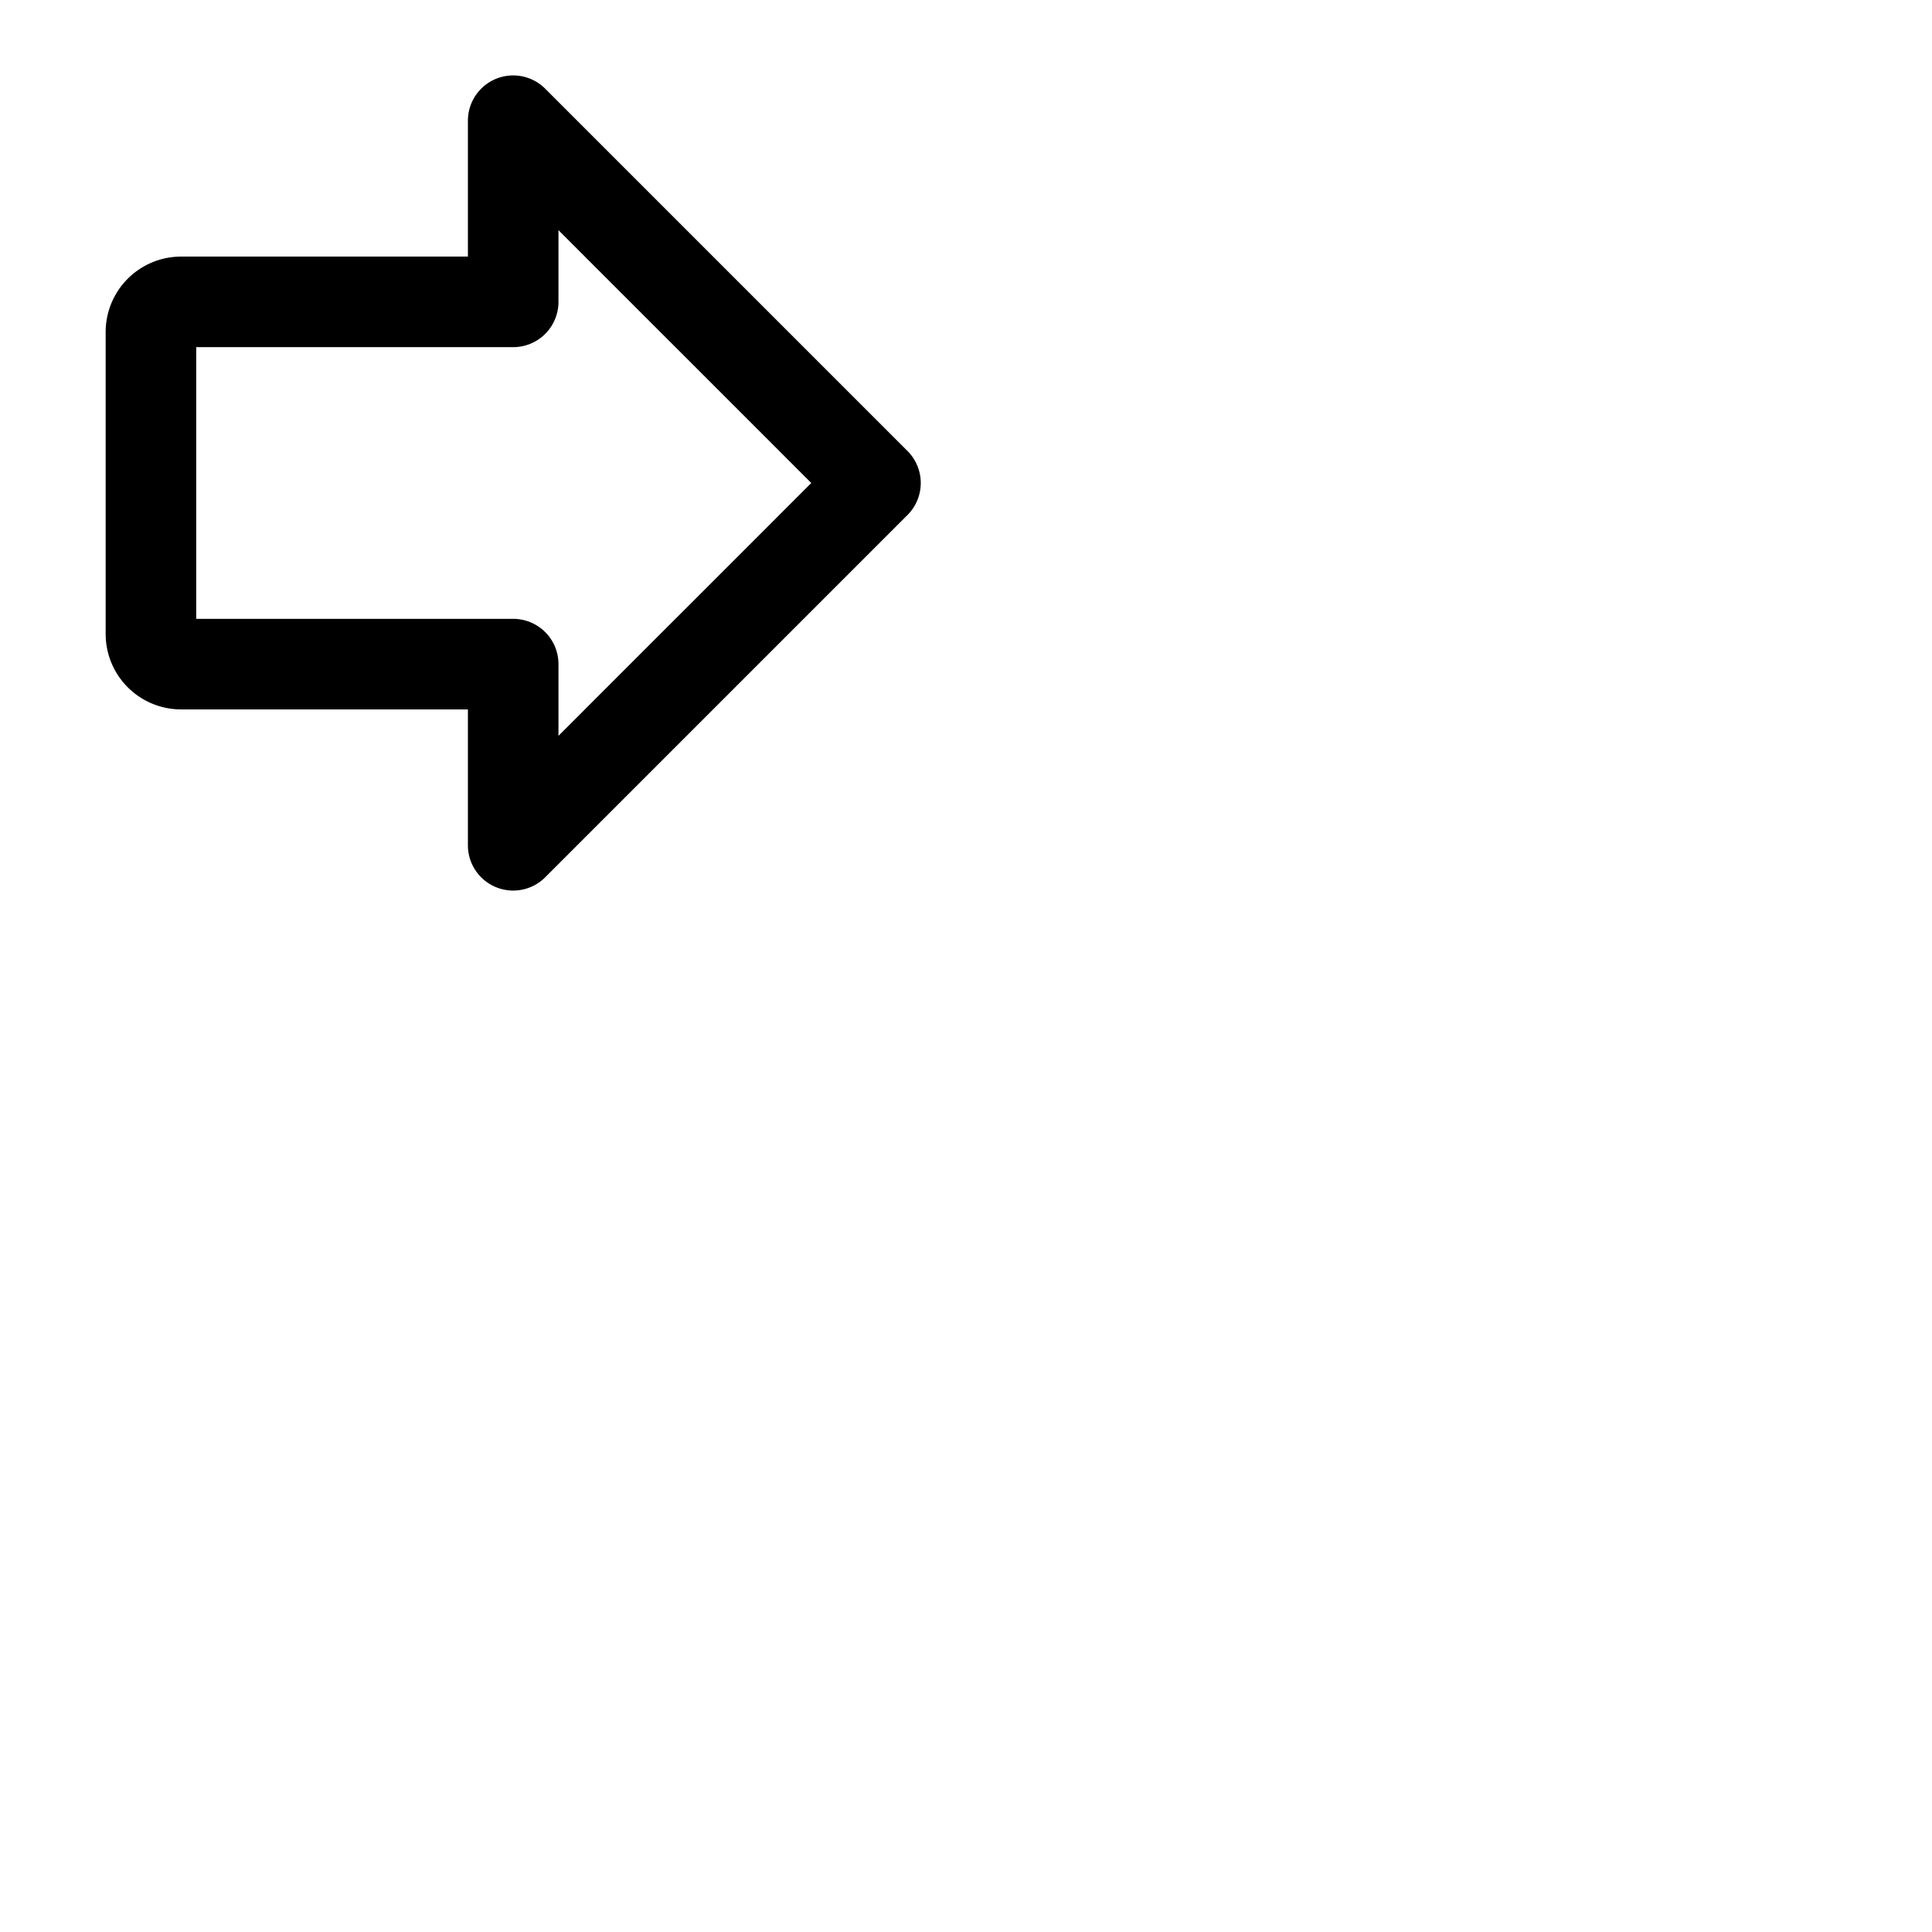 <svg xmlns="http://www.w3.org/2000/svg" version="1.1" viewBox="0 0 512 512" fill="currentColor"><path fill="currentColor" d="m240.49 119.51l-96-96A12 12 0 0 0 124 32v36H48a20 20 0 0 0-20 20v80a20 20 0 0 0 20 20h76v36a12 12 0 0 0 20.49 8.49l96-96a12 12 0 0 0 0-16.98M148 195v-19a12 12 0 0 0-12-12H52V92h84a12 12 0 0 0 12-12V61l67 67Z"/></svg>